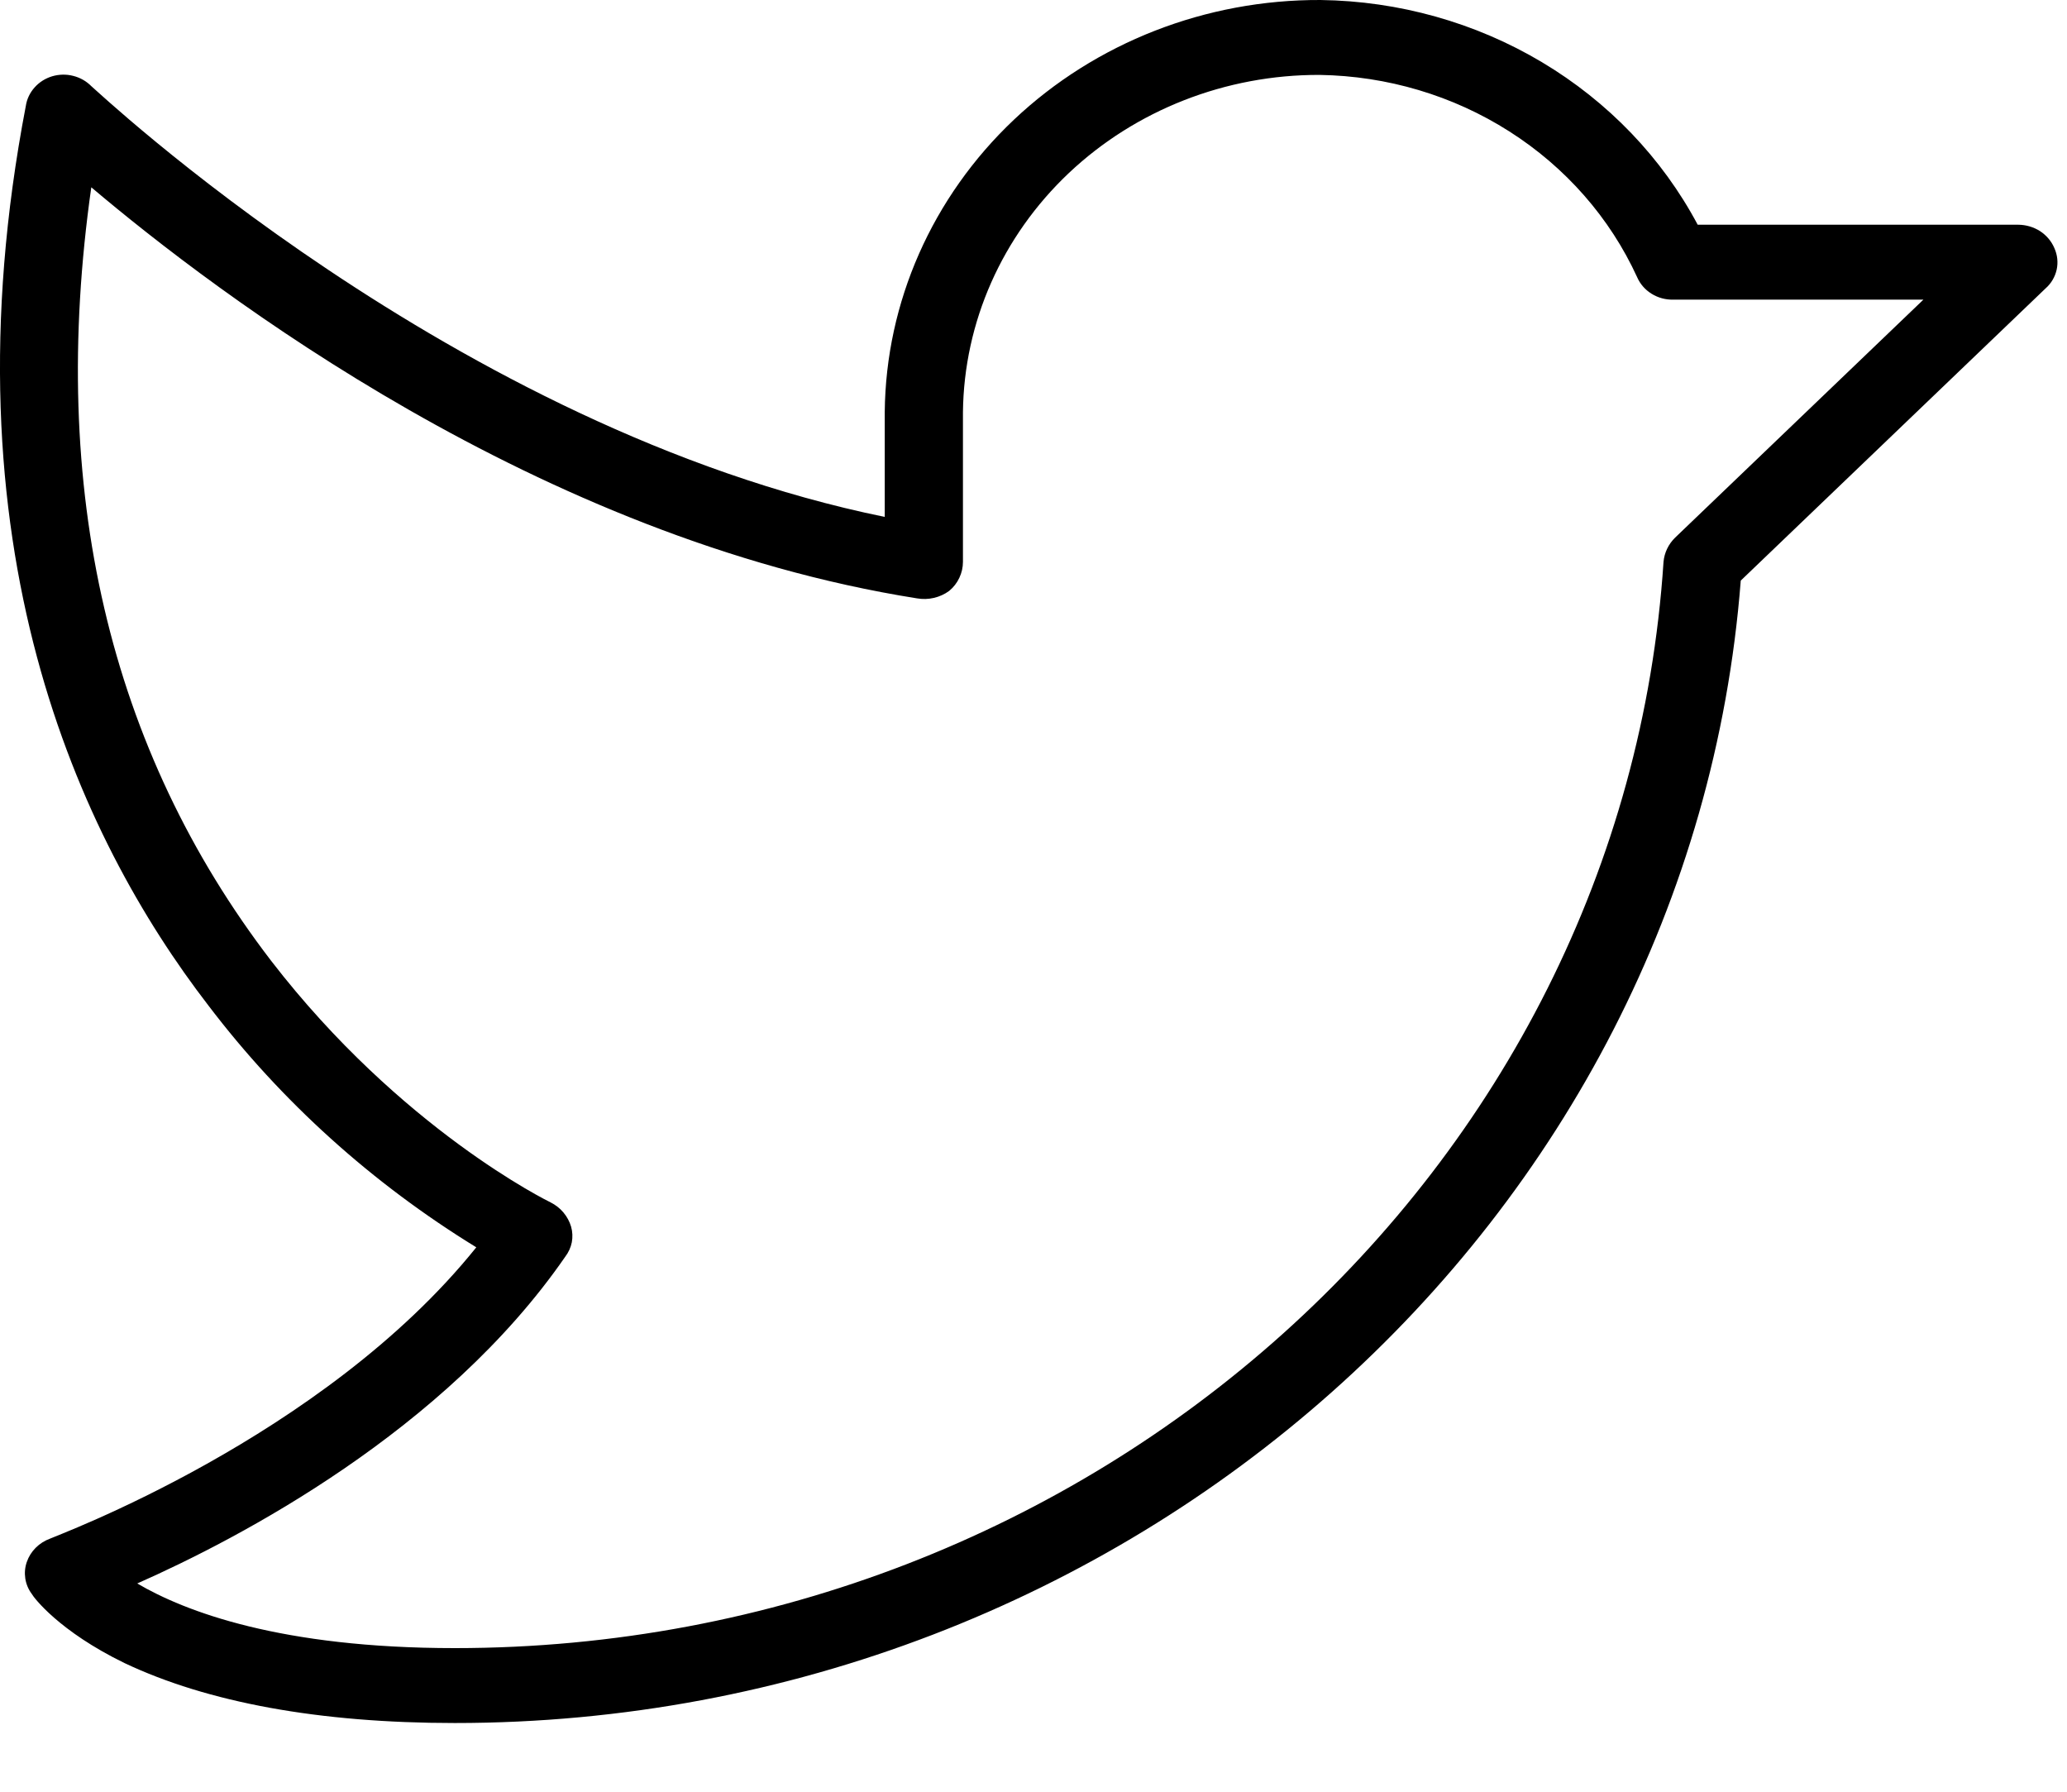 <svg width="30" height="26" viewBox="0 0 30 26" fill="none" xmlns="http://www.w3.org/2000/svg">
<path d="M29.817 3.601C29.775 3.501 29.702 3.415 29.609 3.354C29.515 3.294 29.405 3.262 29.292 3.261H24.64C24.124 2.292 23.342 1.476 22.377 0.901C21.412 0.326 20.302 0.015 19.166 6.24019e-05C17.501 -0.007 15.901 0.618 14.715 1.738C13.53 2.859 12.856 4.384 12.841 5.979V7.501C6.587 6.224 1.382 1.291 1.325 1.25C1.254 1.178 1.163 1.126 1.062 1.101C0.962 1.075 0.856 1.078 0.757 1.107C0.658 1.137 0.569 1.193 0.502 1.269C0.434 1.345 0.39 1.437 0.375 1.536C-0.845 7.895 1.141 12.148 3.027 14.594C4.084 15.984 5.402 17.173 6.913 18.1C4.686 20.872 0.772 22.299 0.73 22.326C0.65 22.355 0.578 22.4 0.519 22.459C0.46 22.518 0.416 22.588 0.389 22.666C0.362 22.743 0.355 22.825 0.367 22.905C0.379 22.985 0.411 23.062 0.46 23.128C0.489 23.182 0.857 23.671 1.807 24.133C3.013 24.704 4.63 25.003 6.601 25.003C16.372 25.003 24.541 17.733 25.265 8.425L29.689 4.185C29.771 4.113 29.827 4.017 29.85 3.913C29.873 3.808 29.861 3.699 29.817 3.601ZM24.314 7.8C24.216 7.895 24.156 8.02 24.144 8.153C23.563 16.999 15.848 23.916 6.601 23.916C4.077 23.916 2.687 23.386 1.992 22.978C3.467 22.326 6.459 20.763 8.204 18.236C8.251 18.174 8.284 18.103 8.299 18.028C8.313 17.953 8.31 17.875 8.289 17.801C8.267 17.726 8.229 17.656 8.178 17.595C8.127 17.534 8.063 17.484 7.991 17.448C7.962 17.434 5.821 16.388 3.935 13.942C1.581 10.871 0.701 7.107 1.325 2.718C3.141 4.253 7.821 7.814 13.309 8.683C13.391 8.697 13.474 8.695 13.555 8.676C13.636 8.657 13.711 8.623 13.777 8.574C13.84 8.522 13.89 8.457 13.924 8.384C13.958 8.312 13.976 8.233 13.976 8.153V5.979C13.991 4.674 14.543 3.428 15.512 2.512C16.482 1.596 17.79 1.083 19.152 1.087C20.133 1.102 21.089 1.386 21.906 1.907C22.723 2.427 23.367 3.161 23.761 4.022C23.804 4.121 23.877 4.205 23.971 4.263C24.064 4.321 24.174 4.351 24.286 4.348H27.916L24.314 7.8Z" fill="black"/>
</svg>
